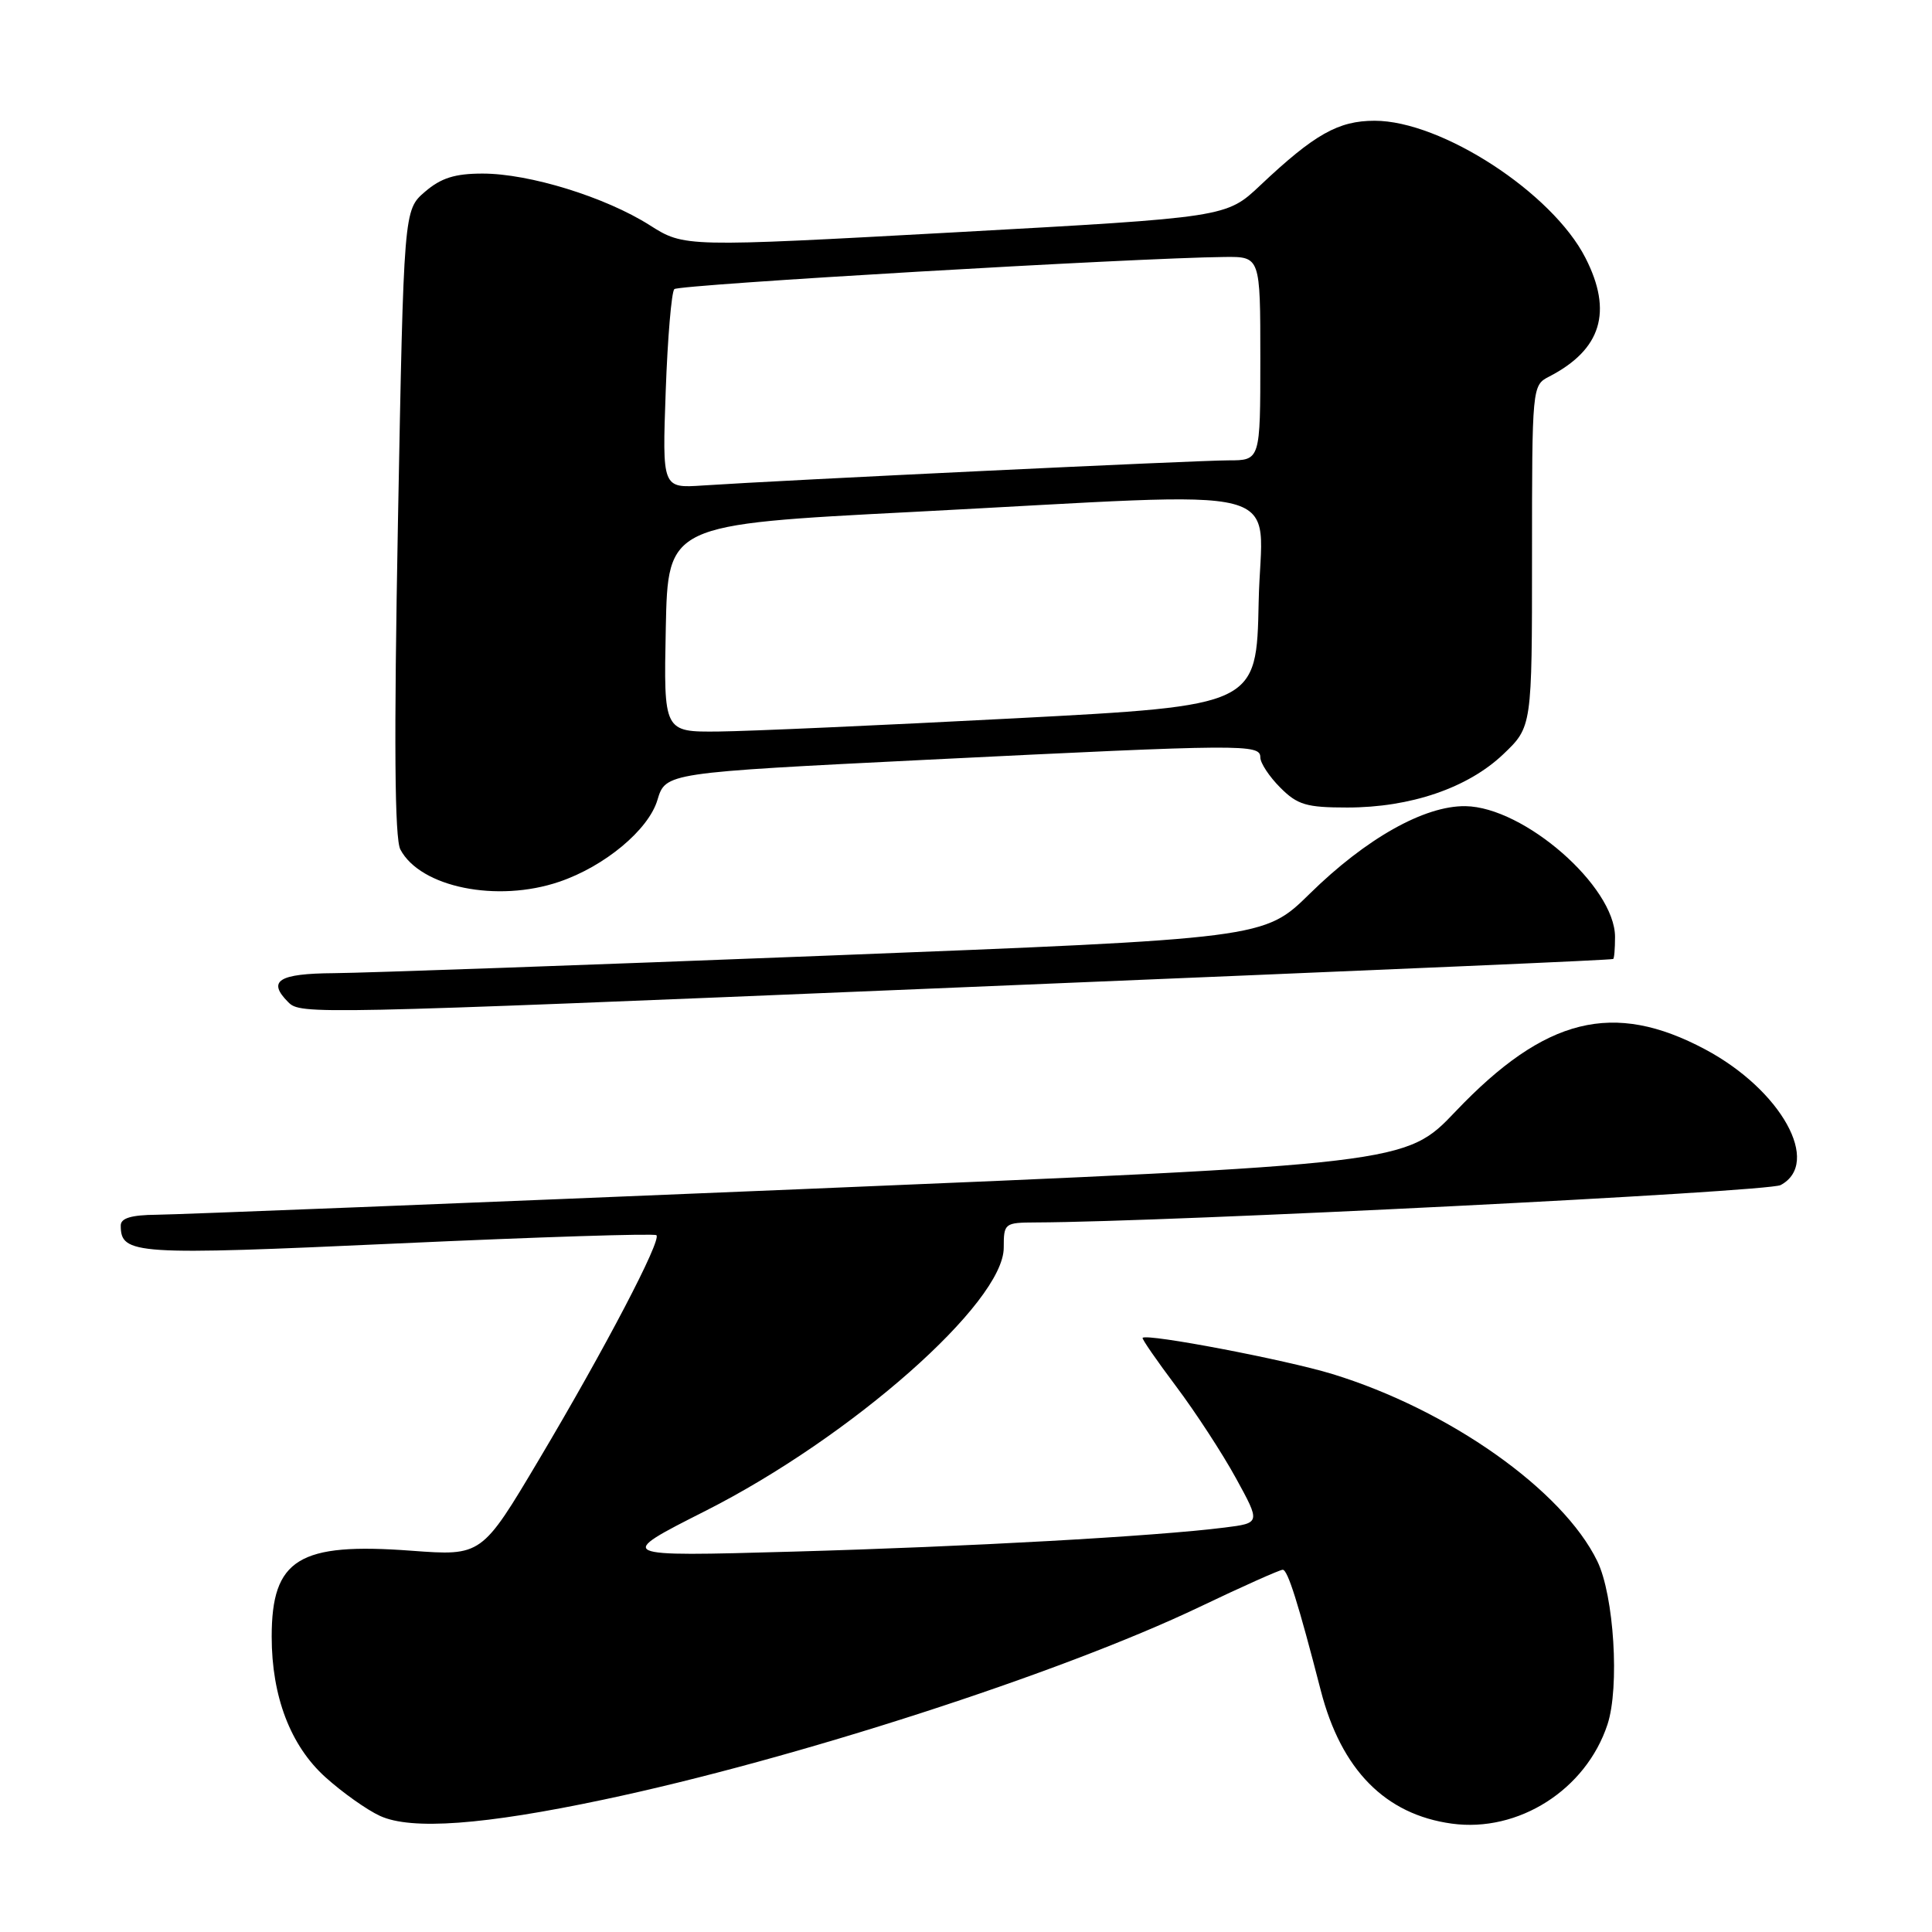 <?xml version="1.0" encoding="UTF-8" standalone="no"?>
<!DOCTYPE svg PUBLIC "-//W3C//DTD SVG 1.1//EN" "http://www.w3.org/Graphics/SVG/1.1/DTD/svg11.dtd" >
<svg xmlns="http://www.w3.org/2000/svg" xmlns:xlink="http://www.w3.org/1999/xlink" version="1.1" viewBox="0 0 256 256">
 <g >
 <path fill="currentColor"
d=" M 79.98 238.46 C 105.21 233.14 140.52 221.72 158.88 212.96 C 164.59 210.23 169.58 208.00 169.97 208.00 C 170.63 208.00 172.03 212.44 175.01 224.00 C 177.72 234.51 183.55 240.43 192.37 241.64 C 201.20 242.85 210.15 237.15 213.00 228.50 C 214.62 223.58 213.87 211.42 211.65 206.86 C 207.07 197.44 192.01 186.81 176.56 182.07 C 170.39 180.18 151.99 176.67 151.40 177.27 C 151.28 177.40 153.28 180.29 155.84 183.70 C 158.40 187.11 161.97 192.58 163.76 195.85 C 167.03 201.81 167.03 201.81 162.26 202.41 C 153.07 203.57 128.27 204.95 105.00 205.60 C 81.50 206.26 81.50 206.26 93.50 200.19 C 112.84 190.40 133.00 172.61 133.00 165.33 C 133.00 162.08 133.10 162.00 137.25 161.98 C 154.90 161.92 234.25 157.93 235.94 157.03 C 241.40 154.11 236.02 144.42 225.95 139.05 C 213.77 132.56 204.75 134.80 192.89 147.25 C 186.26 154.23 186.26 154.23 105.88 157.58 C 61.67 159.42 23.36 160.94 20.75 160.96 C 17.40 160.99 16.00 161.41 16.00 162.38 C 16.00 166.25 17.75 166.36 52.78 164.76 C 71.33 163.91 86.72 163.42 86.98 163.67 C 87.68 164.33 80.18 178.67 71.42 193.40 C 63.83 206.17 63.83 206.17 54.52 205.48 C 39.59 204.36 36.00 206.57 36.00 216.87 C 36.00 224.79 38.49 231.31 43.11 235.48 C 45.37 237.52 48.63 239.83 50.36 240.62 C 54.50 242.52 64.10 241.82 79.98 238.46 Z  M 122.73 131.02 C 190.85 128.19 213.18 127.22 213.75 127.07 C 213.89 127.03 214.00 125.72 214.00 124.15 C 214.00 117.46 201.95 106.93 194.17 106.82 C 188.74 106.75 181.00 111.10 173.54 118.43 C 167.50 124.36 167.50 124.36 109.50 126.63 C 77.60 127.88 48.24 128.92 44.25 128.95 C 36.89 129.00 35.37 129.97 38.20 132.80 C 39.83 134.43 41.19 134.41 122.73 131.02 Z  M 74.10 116.84 C 80.12 114.80 85.93 109.96 87.11 106.01 C 88.20 102.39 88.20 102.39 122.85 100.67 C 164.92 98.59 167.00 98.58 167.00 100.36 C 167.00 101.11 168.19 102.91 169.64 104.36 C 171.92 106.65 173.10 107.00 178.52 107.00 C 186.90 107.00 194.49 104.41 199.18 99.95 C 203.00 96.31 203.00 96.31 203.00 73.69 C 203.00 51.24 203.02 51.06 205.25 49.91 C 212.19 46.33 213.73 41.31 210.08 34.17 C 205.69 25.55 191.01 16.00 182.15 16.00 C 177.33 16.00 174.18 17.78 167.00 24.55 C 162.50 28.80 162.50 28.80 126.59 30.78 C 90.68 32.75 90.68 32.75 86.09 29.84 C 80.21 26.11 70.14 23.00 63.95 23.00 C 60.28 23.00 58.44 23.58 56.31 25.41 C 53.50 27.83 53.50 27.83 52.73 69.16 C 52.19 98.29 52.29 111.11 53.05 112.56 C 55.69 117.57 65.87 119.64 74.10 116.84 Z  M 88.22 83.25 C 88.50 69.50 88.50 69.50 121.00 67.83 C 172.69 65.16 167.10 63.71 166.78 79.75 C 166.50 93.50 166.50 93.50 134.50 95.18 C 116.90 96.10 99.22 96.89 95.22 96.93 C 87.94 97.00 87.94 97.00 88.22 83.25 Z  M 88.21 51.84 C 88.46 44.77 88.98 38.69 89.35 38.31 C 89.96 37.71 150.46 34.17 162.25 34.05 C 167.00 34.00 167.00 34.00 167.00 47.50 C 167.00 61.00 167.00 61.00 162.77 61.00 C 158.63 61.00 103.76 63.62 93.12 64.33 C 87.75 64.69 87.75 64.69 88.21 51.84 Z "/>
</g>
</svg>